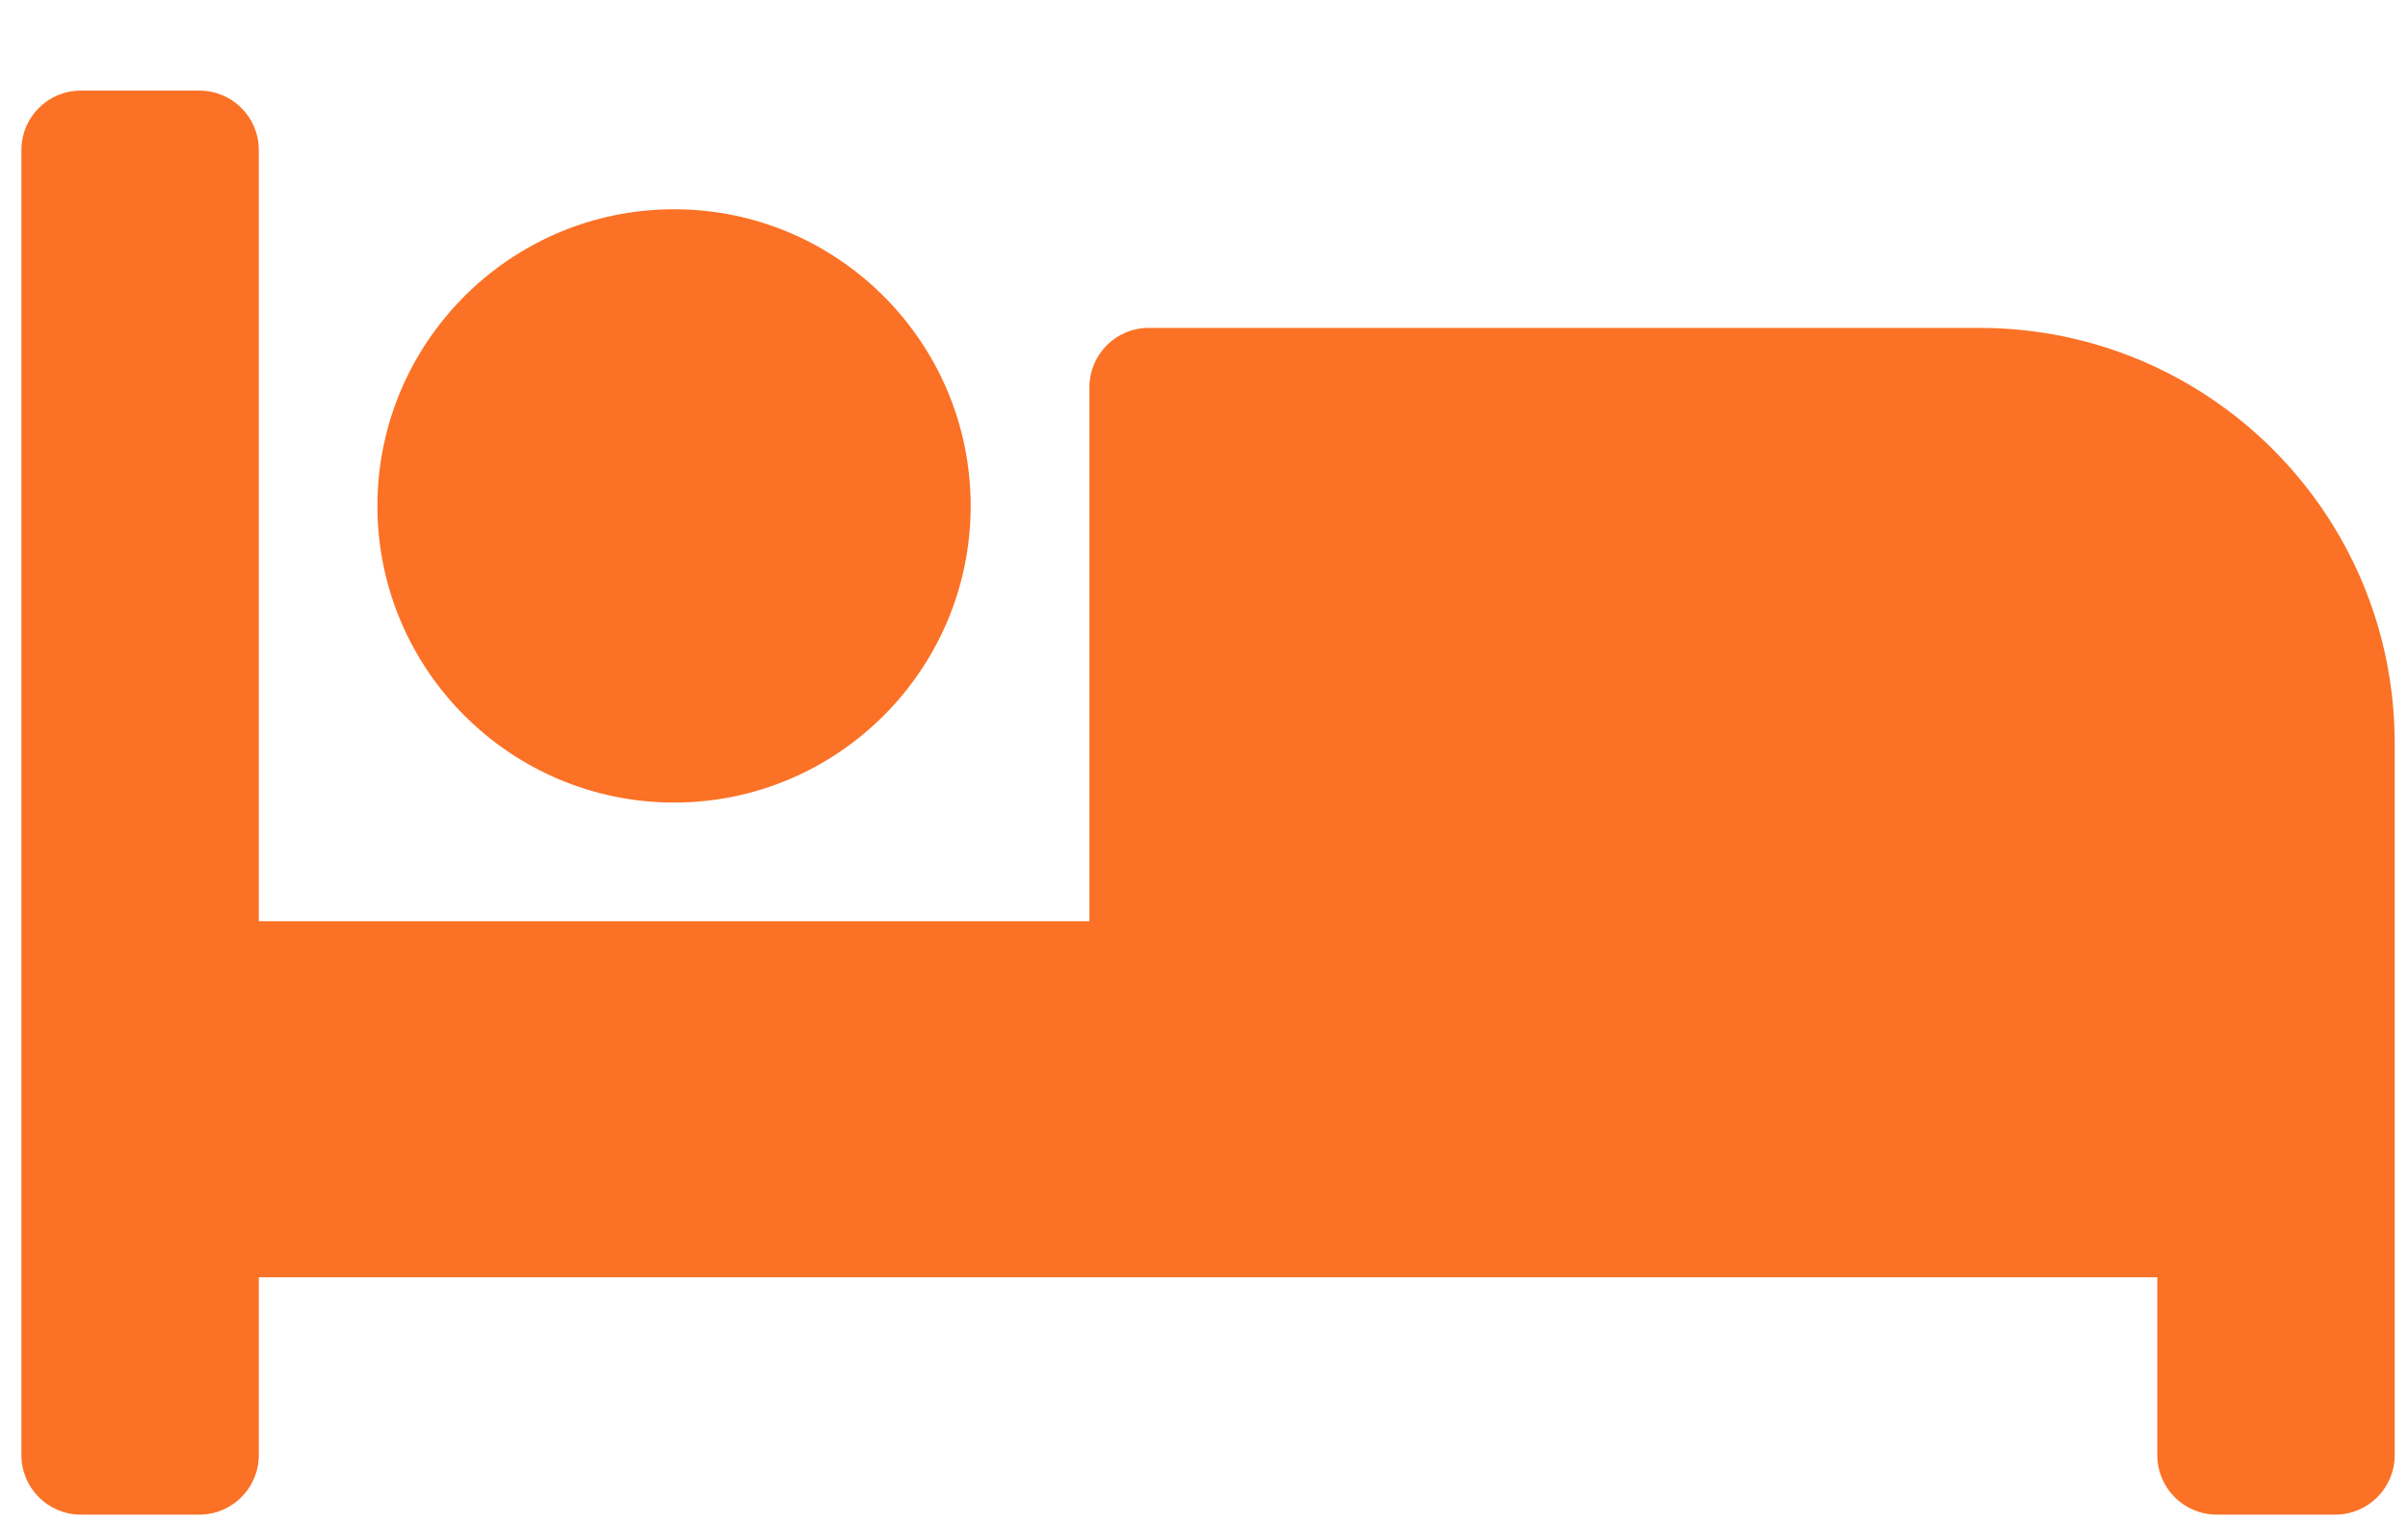 <svg width="19" height="12" viewBox="0 0 19 12" fill="none" xmlns="http://www.w3.org/2000/svg">
<path d="M5.319 6.332C6.609 6.332 7.659 5.282 7.659 3.992C7.659 2.701 6.609 1.651 5.319 1.651C4.028 1.651 2.978 2.701 2.978 3.992C2.978 5.282 4.028 6.332 5.319 6.332ZM15.618 2.587H9.064C8.805 2.587 8.596 2.797 8.596 3.055V7.268H2.042V1.183C2.042 0.924 1.832 0.715 1.574 0.715H0.637C0.379 0.715 0.169 0.924 0.169 1.183V11.481C0.169 11.74 0.379 11.95 0.637 11.95H1.574C1.832 11.95 2.042 11.74 2.042 11.481V10.077H17.022V11.481C17.022 11.74 17.232 11.95 17.49 11.95H18.427C18.685 11.95 18.895 11.74 18.895 11.481V5.864C18.895 4.054 17.428 2.587 15.618 2.587Z" fill="#FB7125"/>
</svg>
